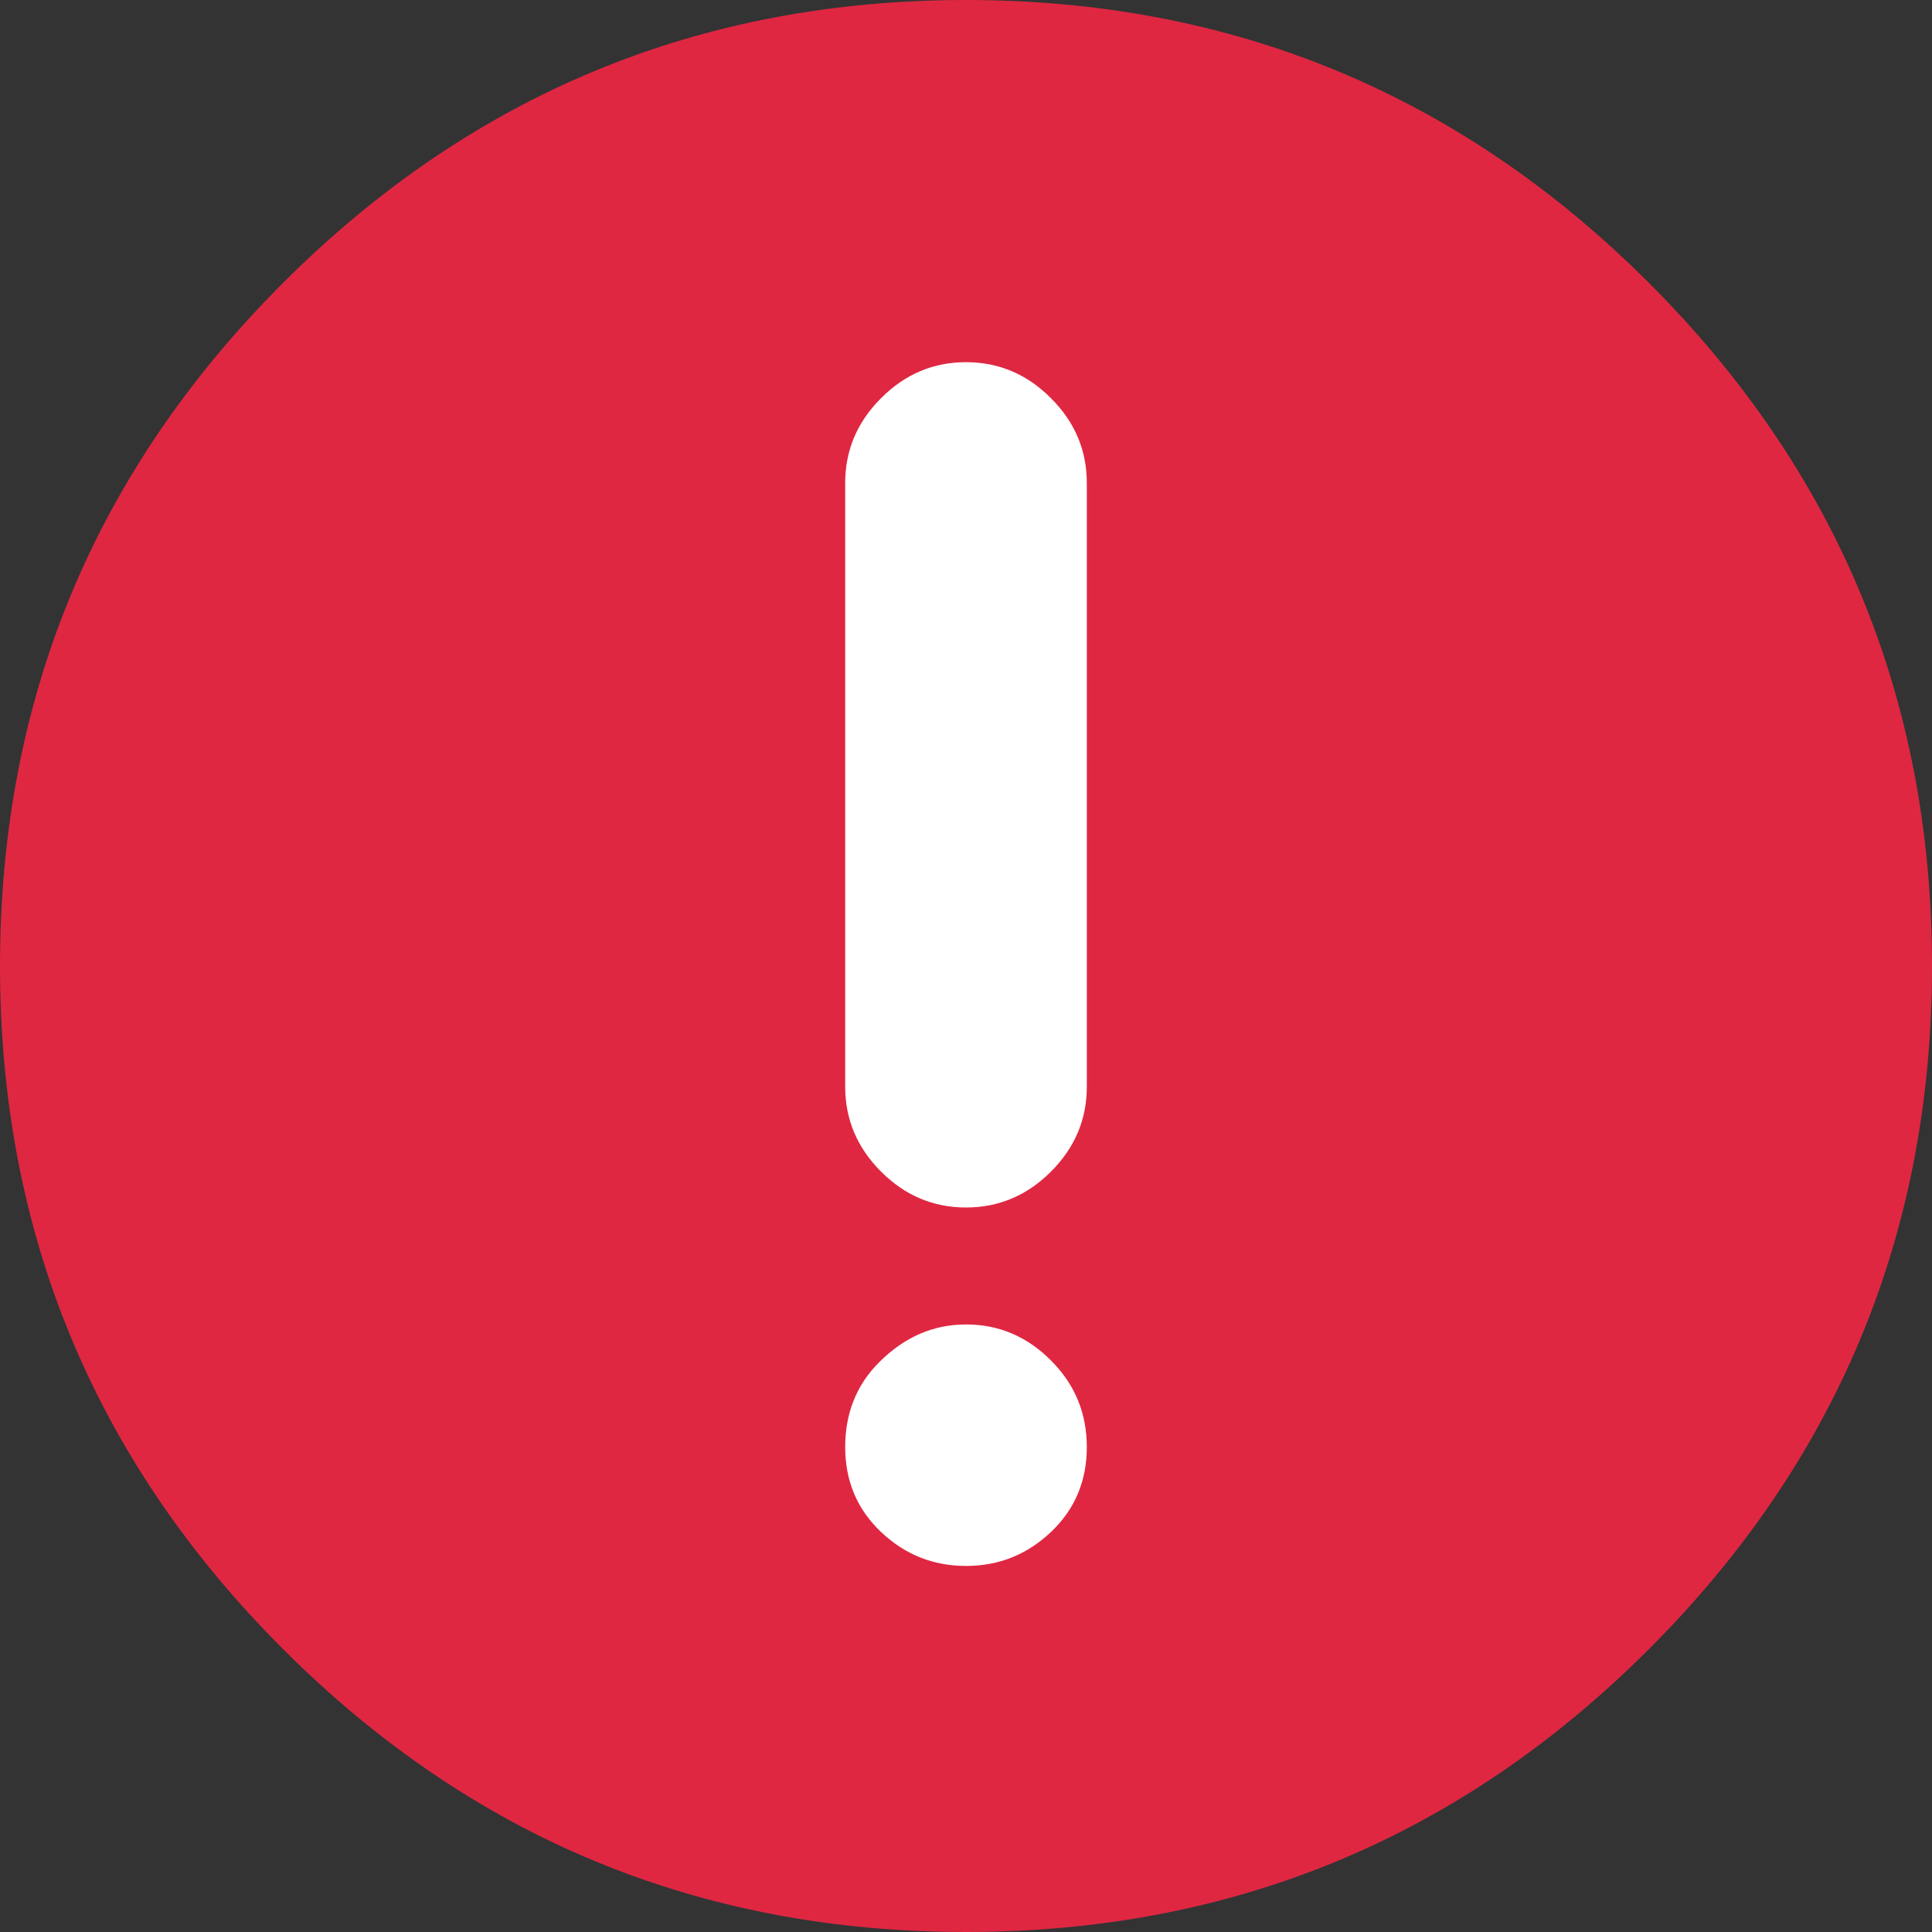 <?xml version="1.0" encoding="UTF-8"?>
<svg width="15px" height="15px" viewBox="0 0 15 15" version="1.1" xmlns="http://www.w3.org/2000/svg" xmlns:xlink="http://www.w3.org/1999/xlink">
    <rect x="0" y="0" width="15" height="15" fill="#333333" stroke="none"/>
    <!-- Generator: Sketch 53.2 (72643) - https://sketchapp.com -->
    <title>Icon / Error</title>
    <desc>Created with Sketch.</desc>
    <g id="Symbols" stroke="none" stroke-width="1" fill="none" fill-rule="evenodd">
        <g id="Error-/-Banner" transform="translate(-62, -20)">
            <g id="Icon-/-Error" transform="translate(62, 20)">
                <g id="Group" fill="#FFFFFF" fill-opacity="0">
                    <rect id="Rectangle" x="0" y="0" width="15" height="15"></rect>
                </g>
                <path d="M2.197,12.803 C3.662,14.268 5.43,15 7.5,15 C9.57,15 11.338,14.268 12.803,12.803 C14.268,11.338 15,9.57 15,7.5 C15,5.43 14.268,3.662 12.803,2.197 C11.338,0.732 9.57,0 7.5,0 C5.43,0 3.662,0.732 2.197,2.197 C0.732,3.662 0,5.43 0,7.5 C0,9.57 0.732,11.338 2.197,12.803 Z" id="Path" fill="#DF2742"></path>
                <path d="M8.438,8.438 C8.438,8.691 8.345,8.911 8.159,9.097 C7.974,9.282 7.754,9.375 7.5,9.375 C7.246,9.375 7.026,9.282 6.841,9.097 C6.655,8.911 6.562,8.691 6.562,8.438 L6.562,3.75 C6.562,3.496 6.655,3.276 6.841,3.091 C7.026,2.905 7.246,2.812 7.5,2.812 C7.754,2.812 7.974,2.905 8.159,3.091 C8.345,3.276 8.438,3.496 8.438,3.75 L8.438,8.438 Z M6.826,10.576 C7.021,10.381 7.246,10.283 7.5,10.283 C7.754,10.283 7.974,10.376 8.159,10.562 C8.345,10.747 8.438,10.972 8.438,11.235 C8.438,11.499 8.345,11.719 8.159,11.895 C7.974,12.07 7.754,12.158 7.5,12.158 C7.246,12.158 7.026,12.07 6.841,11.895 C6.655,11.719 6.562,11.499 6.562,11.235 C6.562,10.972 6.65,10.752 6.826,10.576 Z" id="Combined-Shape" fill="#FFFFFF"></path>
            </g>
        </g>
    </g>
</svg>